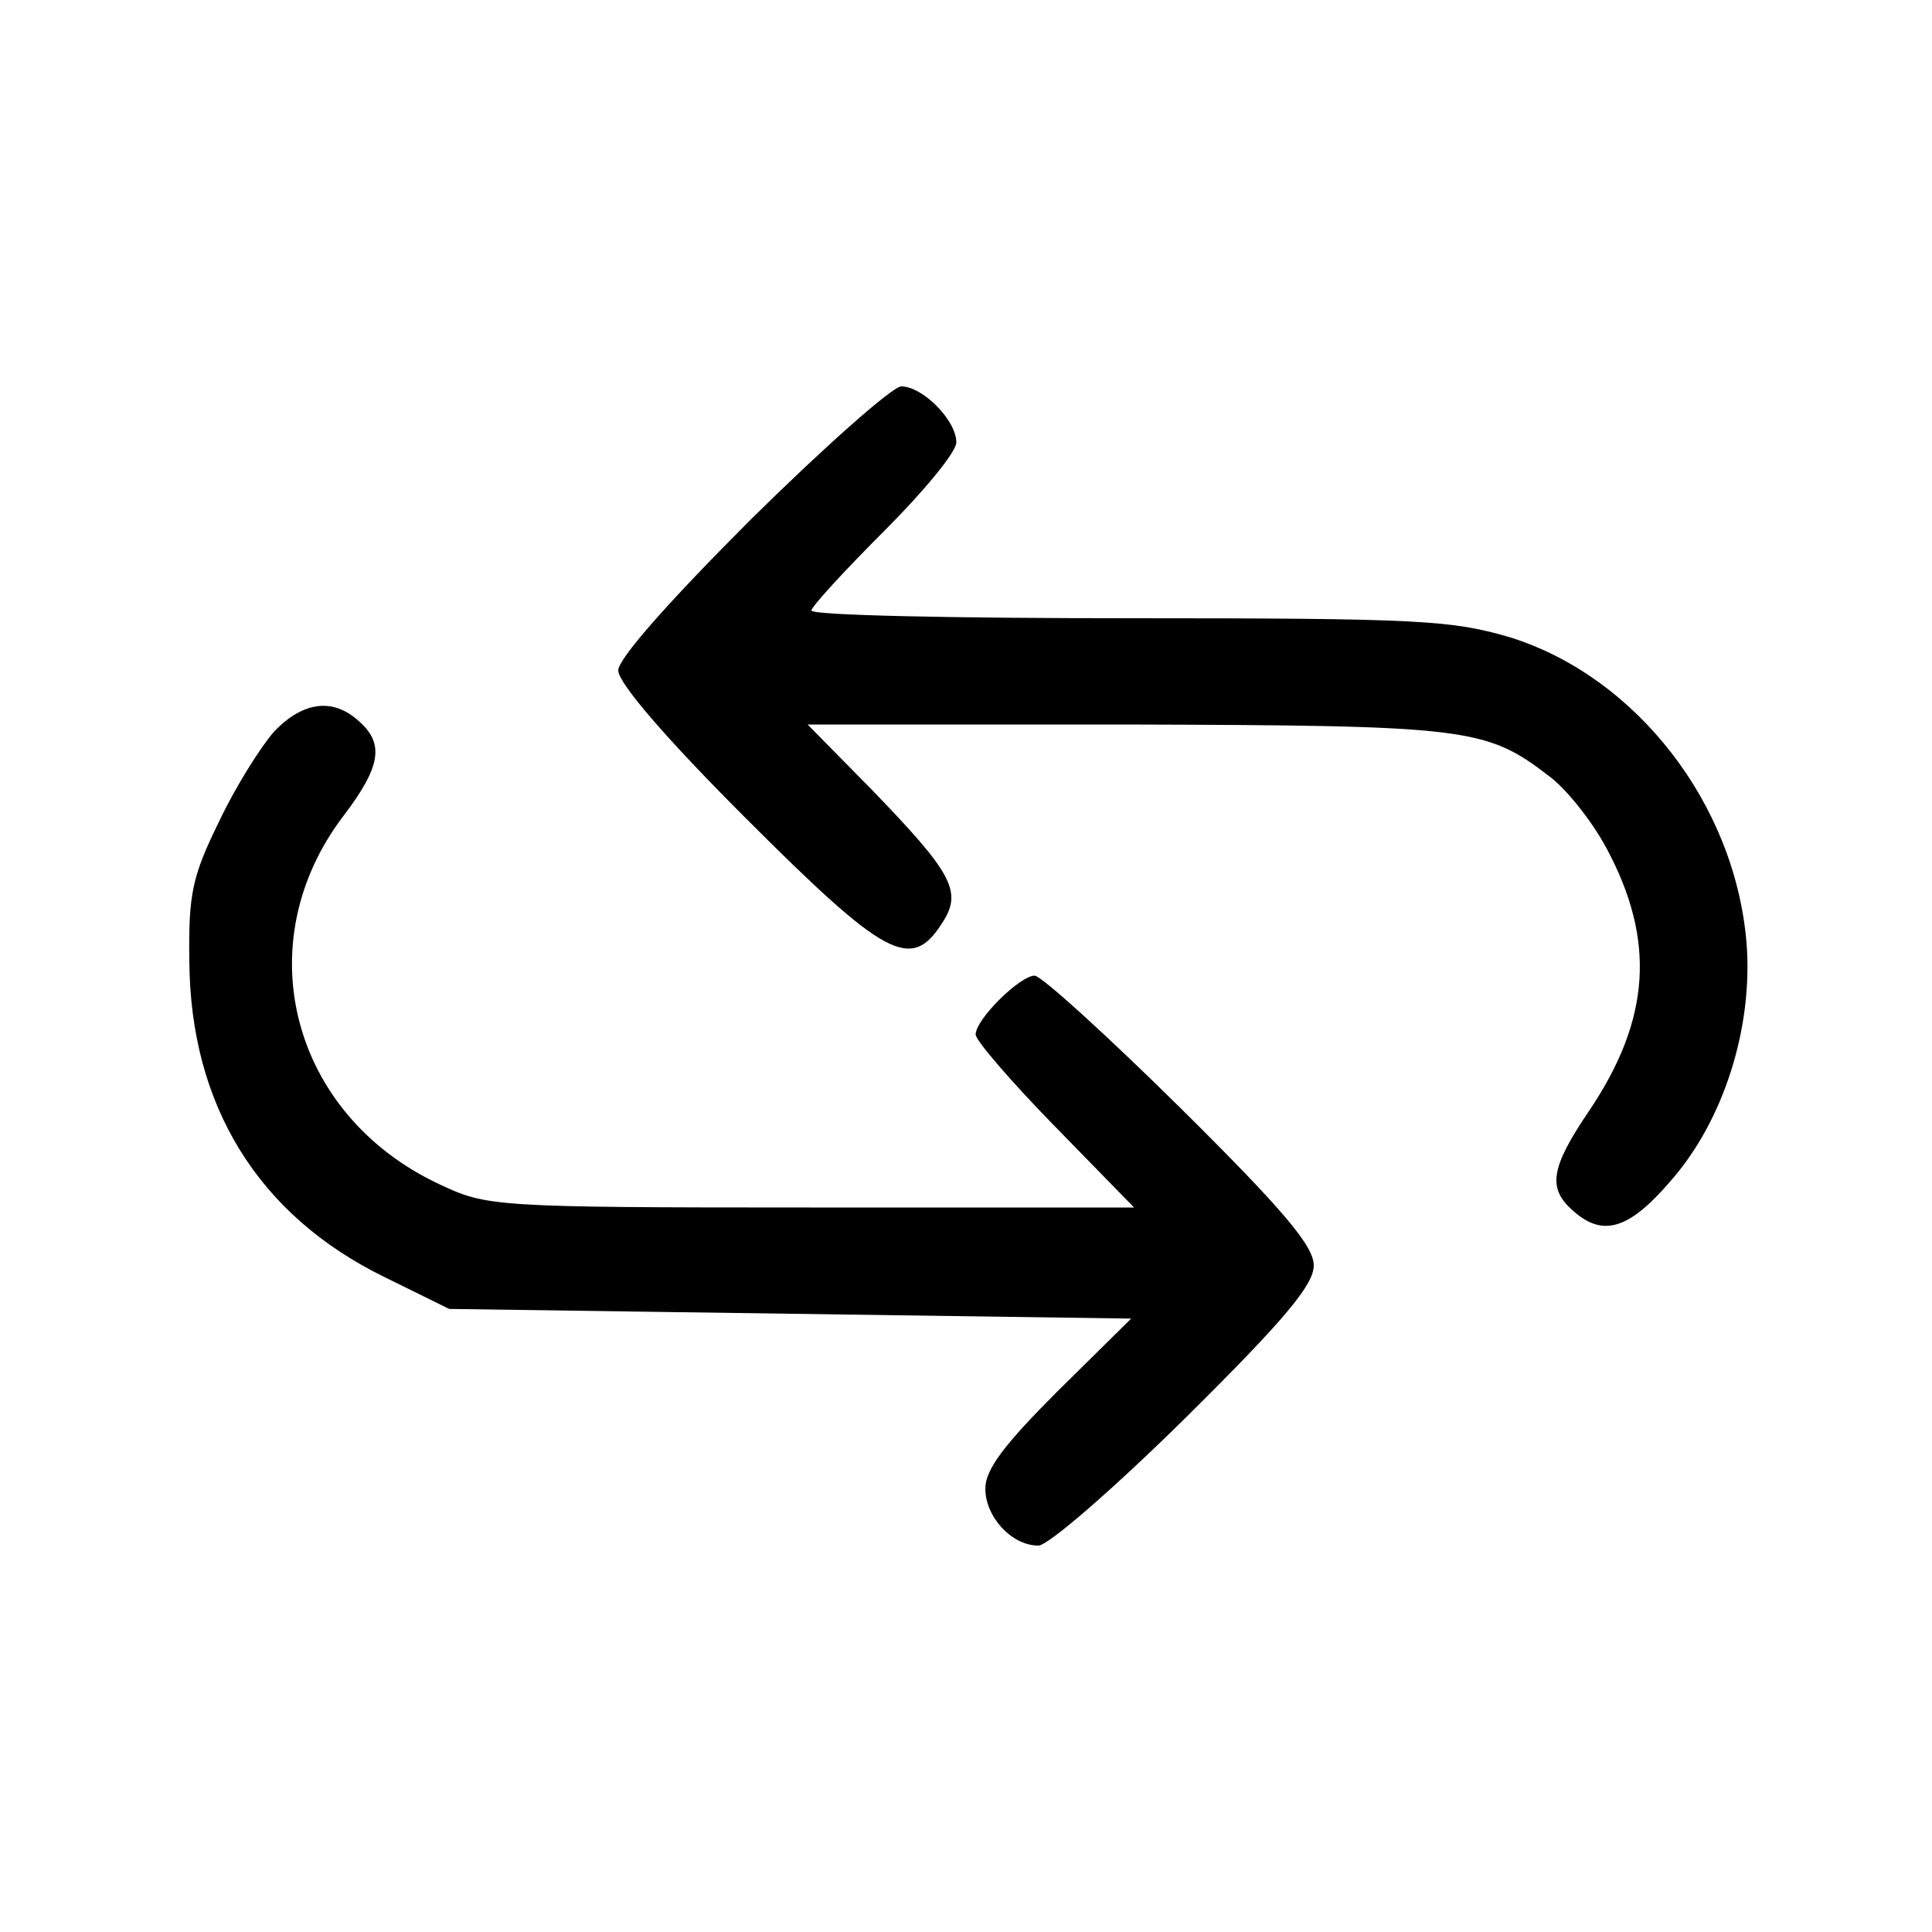 <?xml version="1.0" standalone="no"?>
<!DOCTYPE svg PUBLIC "-//W3C//DTD SVG 20010904//EN"
 "http://www.w3.org/TR/2001/REC-SVG-20010904/DTD/svg10.dtd">
<svg version="1.0" xmlns="http://www.w3.org/2000/svg"
 width="200pt" height="200pt" viewBox="0 0 200 200"
 preserveAspectRatio="xMidYMid meet">

<g transform="translate(0,200) scale(0.1,-0.1)"
fill="#000000" stroke="none">
<path d="M778 1463 c-87 -87 -138 -145 -138 -157 0 -13 49 -70 132 -153 144
-144 171 -159 203 -109 22 33 11 52 -73 139 l-66 67 329 0 c353 -1 373 -3 438
-53 18 -13 45 -47 60 -75 51 -95 46 -177 -18 -272 -40 -59 -43 -80 -17 -103
31 -28 58 -20 101 30 55 62 86 159 79 247 -12 144 -114 275 -244 316 -61 18
-93 20 -395 20 -181 0 -329 3 -329 8 0 4 34 41 75 82 41 41 75 82 75 92 0 23
-35 58 -57 58 -9 0 -79 -62 -155 -137z"/>
<path d="M284 1243 c-14 -16 -40 -57 -57 -93 -28 -57 -32 -75 -31 -145 1 -149
71 -263 202 -327 l67 -33 353 -5 353 -5 -76 -75 c-55 -55 -75 -81 -75 -101 0
-29 27 -59 55 -59 10 0 78 59 152 132 103 102 133 138 133 158 0 20 -31 57
-138 163 -76 75 -144 137 -151 137 -15 0 -61 -45 -61 -61 0 -6 37 -49 82 -95
l82 -84 -335 0 c-329 0 -335 1 -384 24 -154 72 -200 250 -99 382 38 50 42 74
16 97 -27 25 -58 21 -88 -10z"/>
</g>
</svg>
